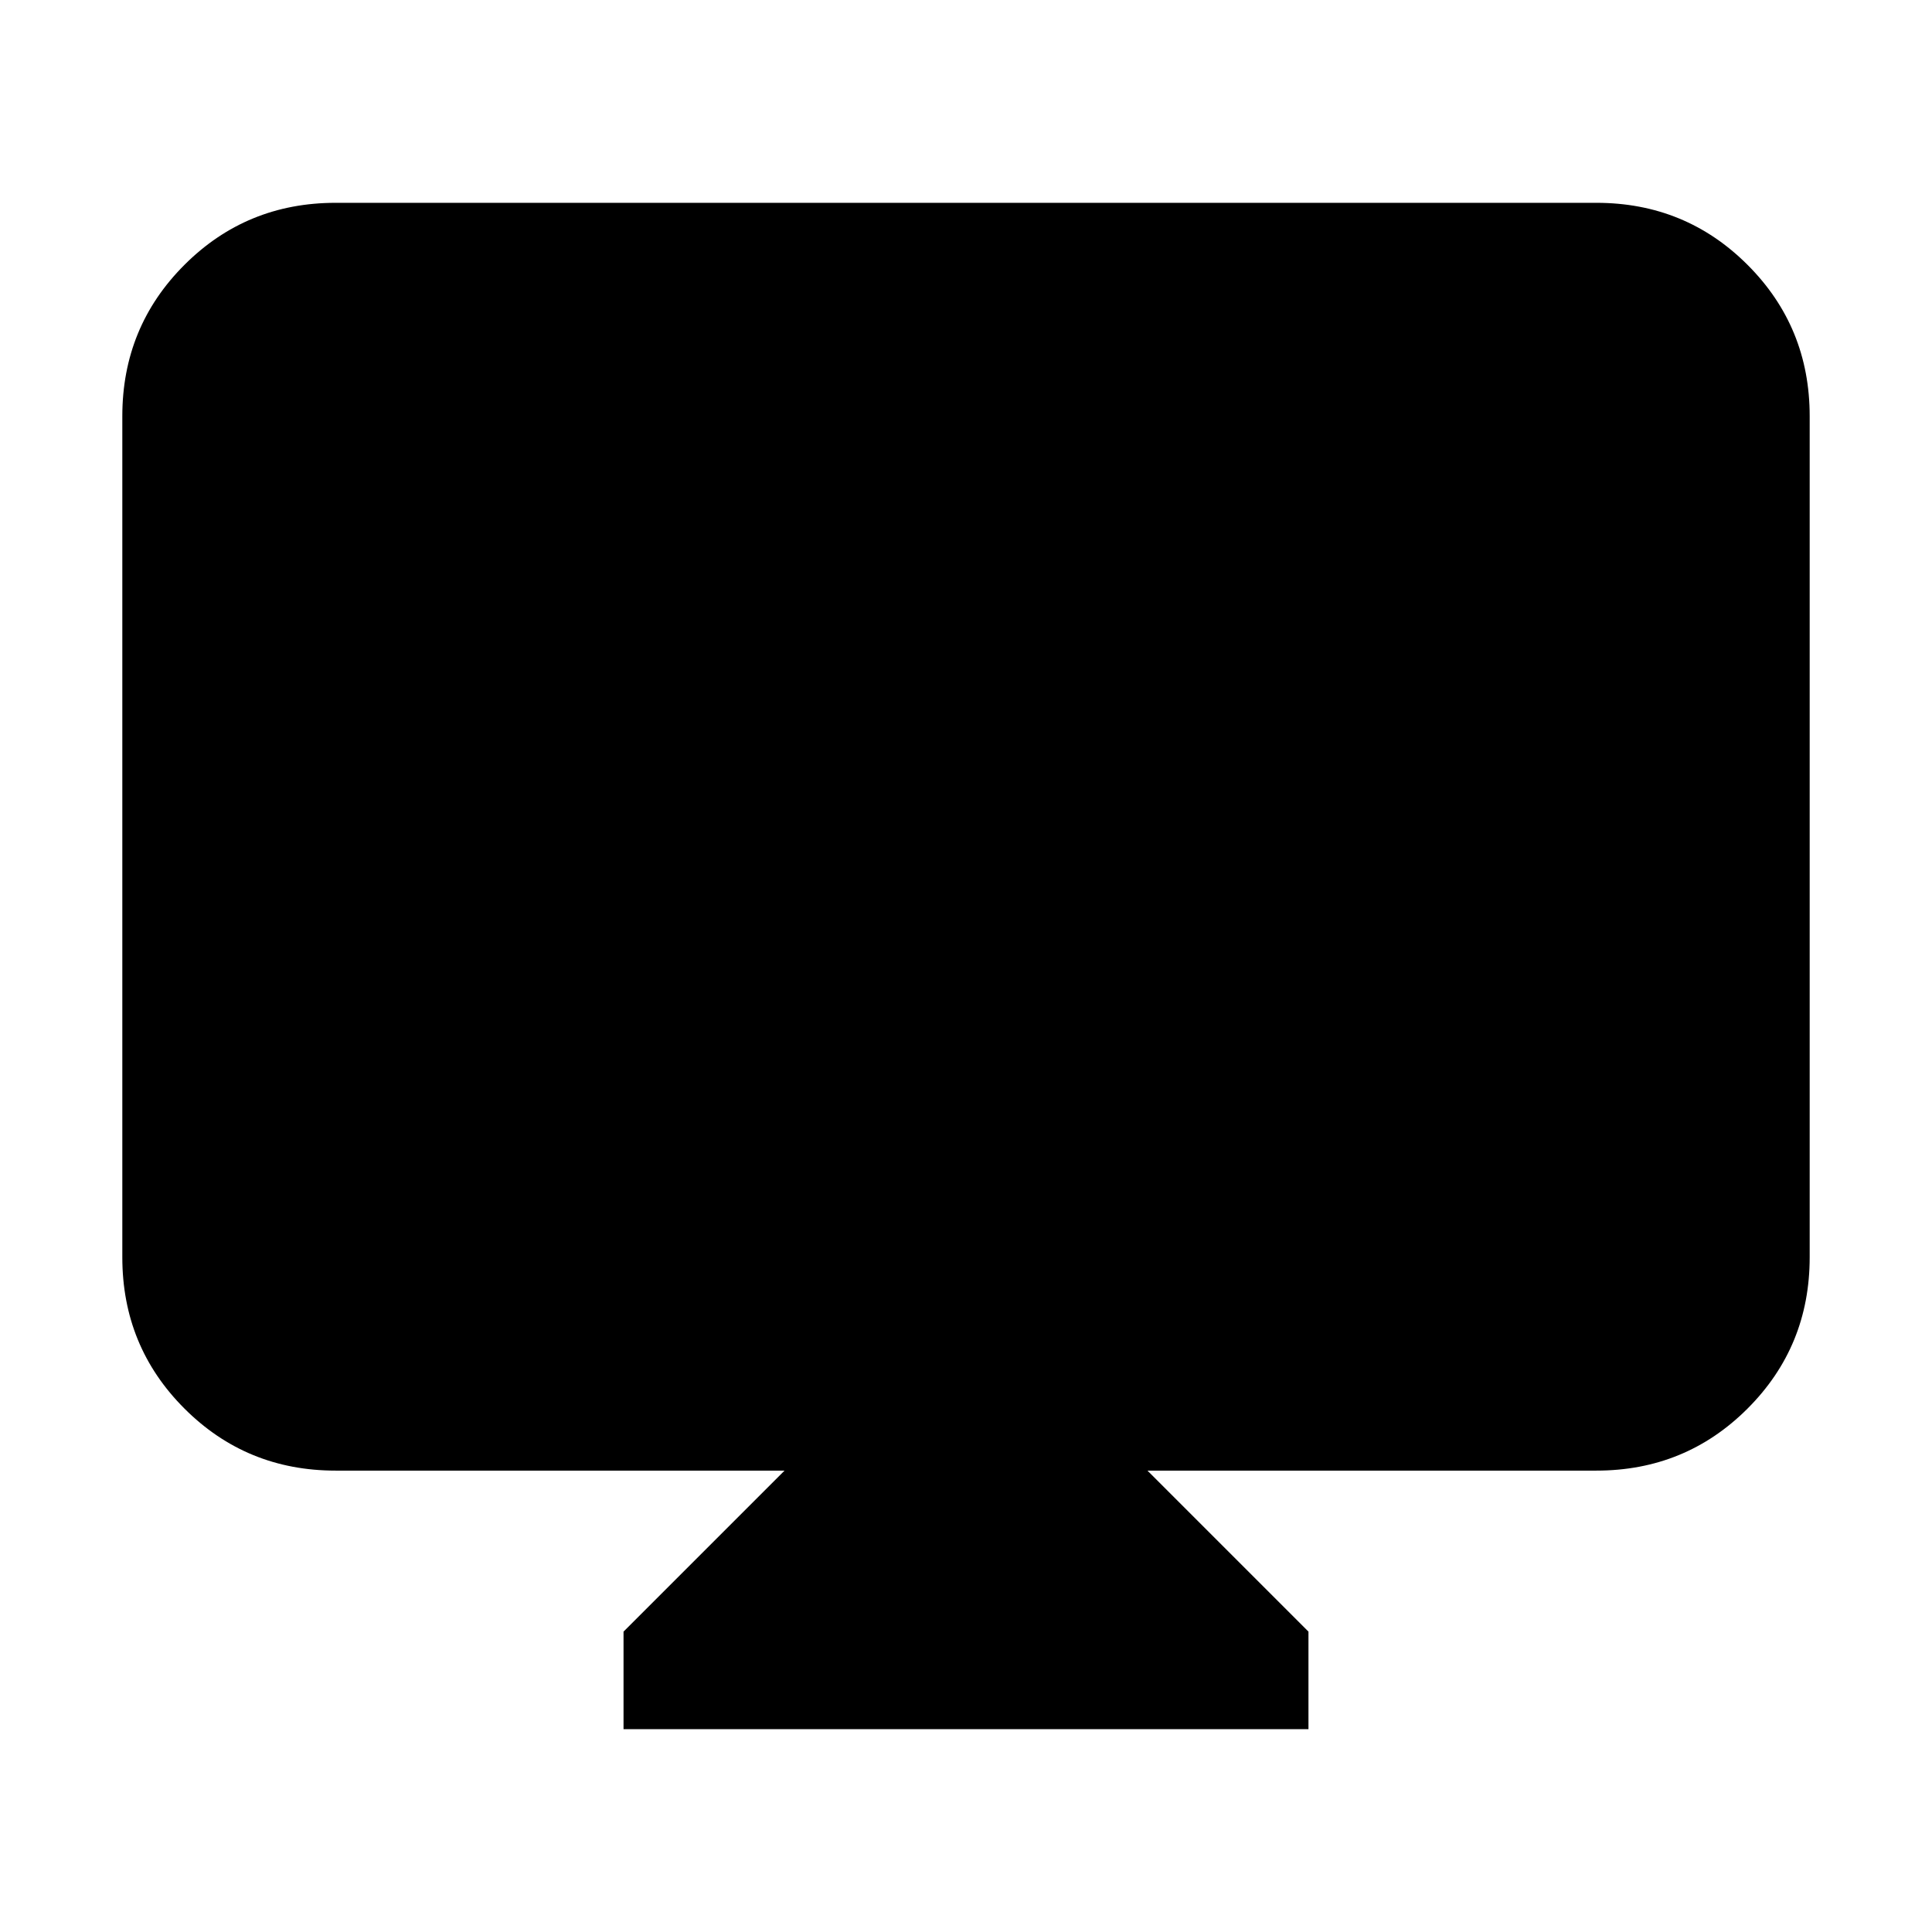 <svg xmlns="http://www.w3.org/2000/svg" height="24" viewBox="0 -960 960 960" width="24"><path d="M309.83-100.78v-48.48l80-80H166.78q-44.3 0-75.15-30.85-30.85-30.85-30.85-75.15v-417.96q0-44.3 30.85-75.15 30.85-30.85 75.15-30.85h626.44q44.3 0 75.15 30.85 30.85 30.85 30.85 75.15v417.96q0 44.3-30.85 75.15-30.85 30.85-75.15 30.85H570.17l80 80v48.48H309.83Z"/></svg>